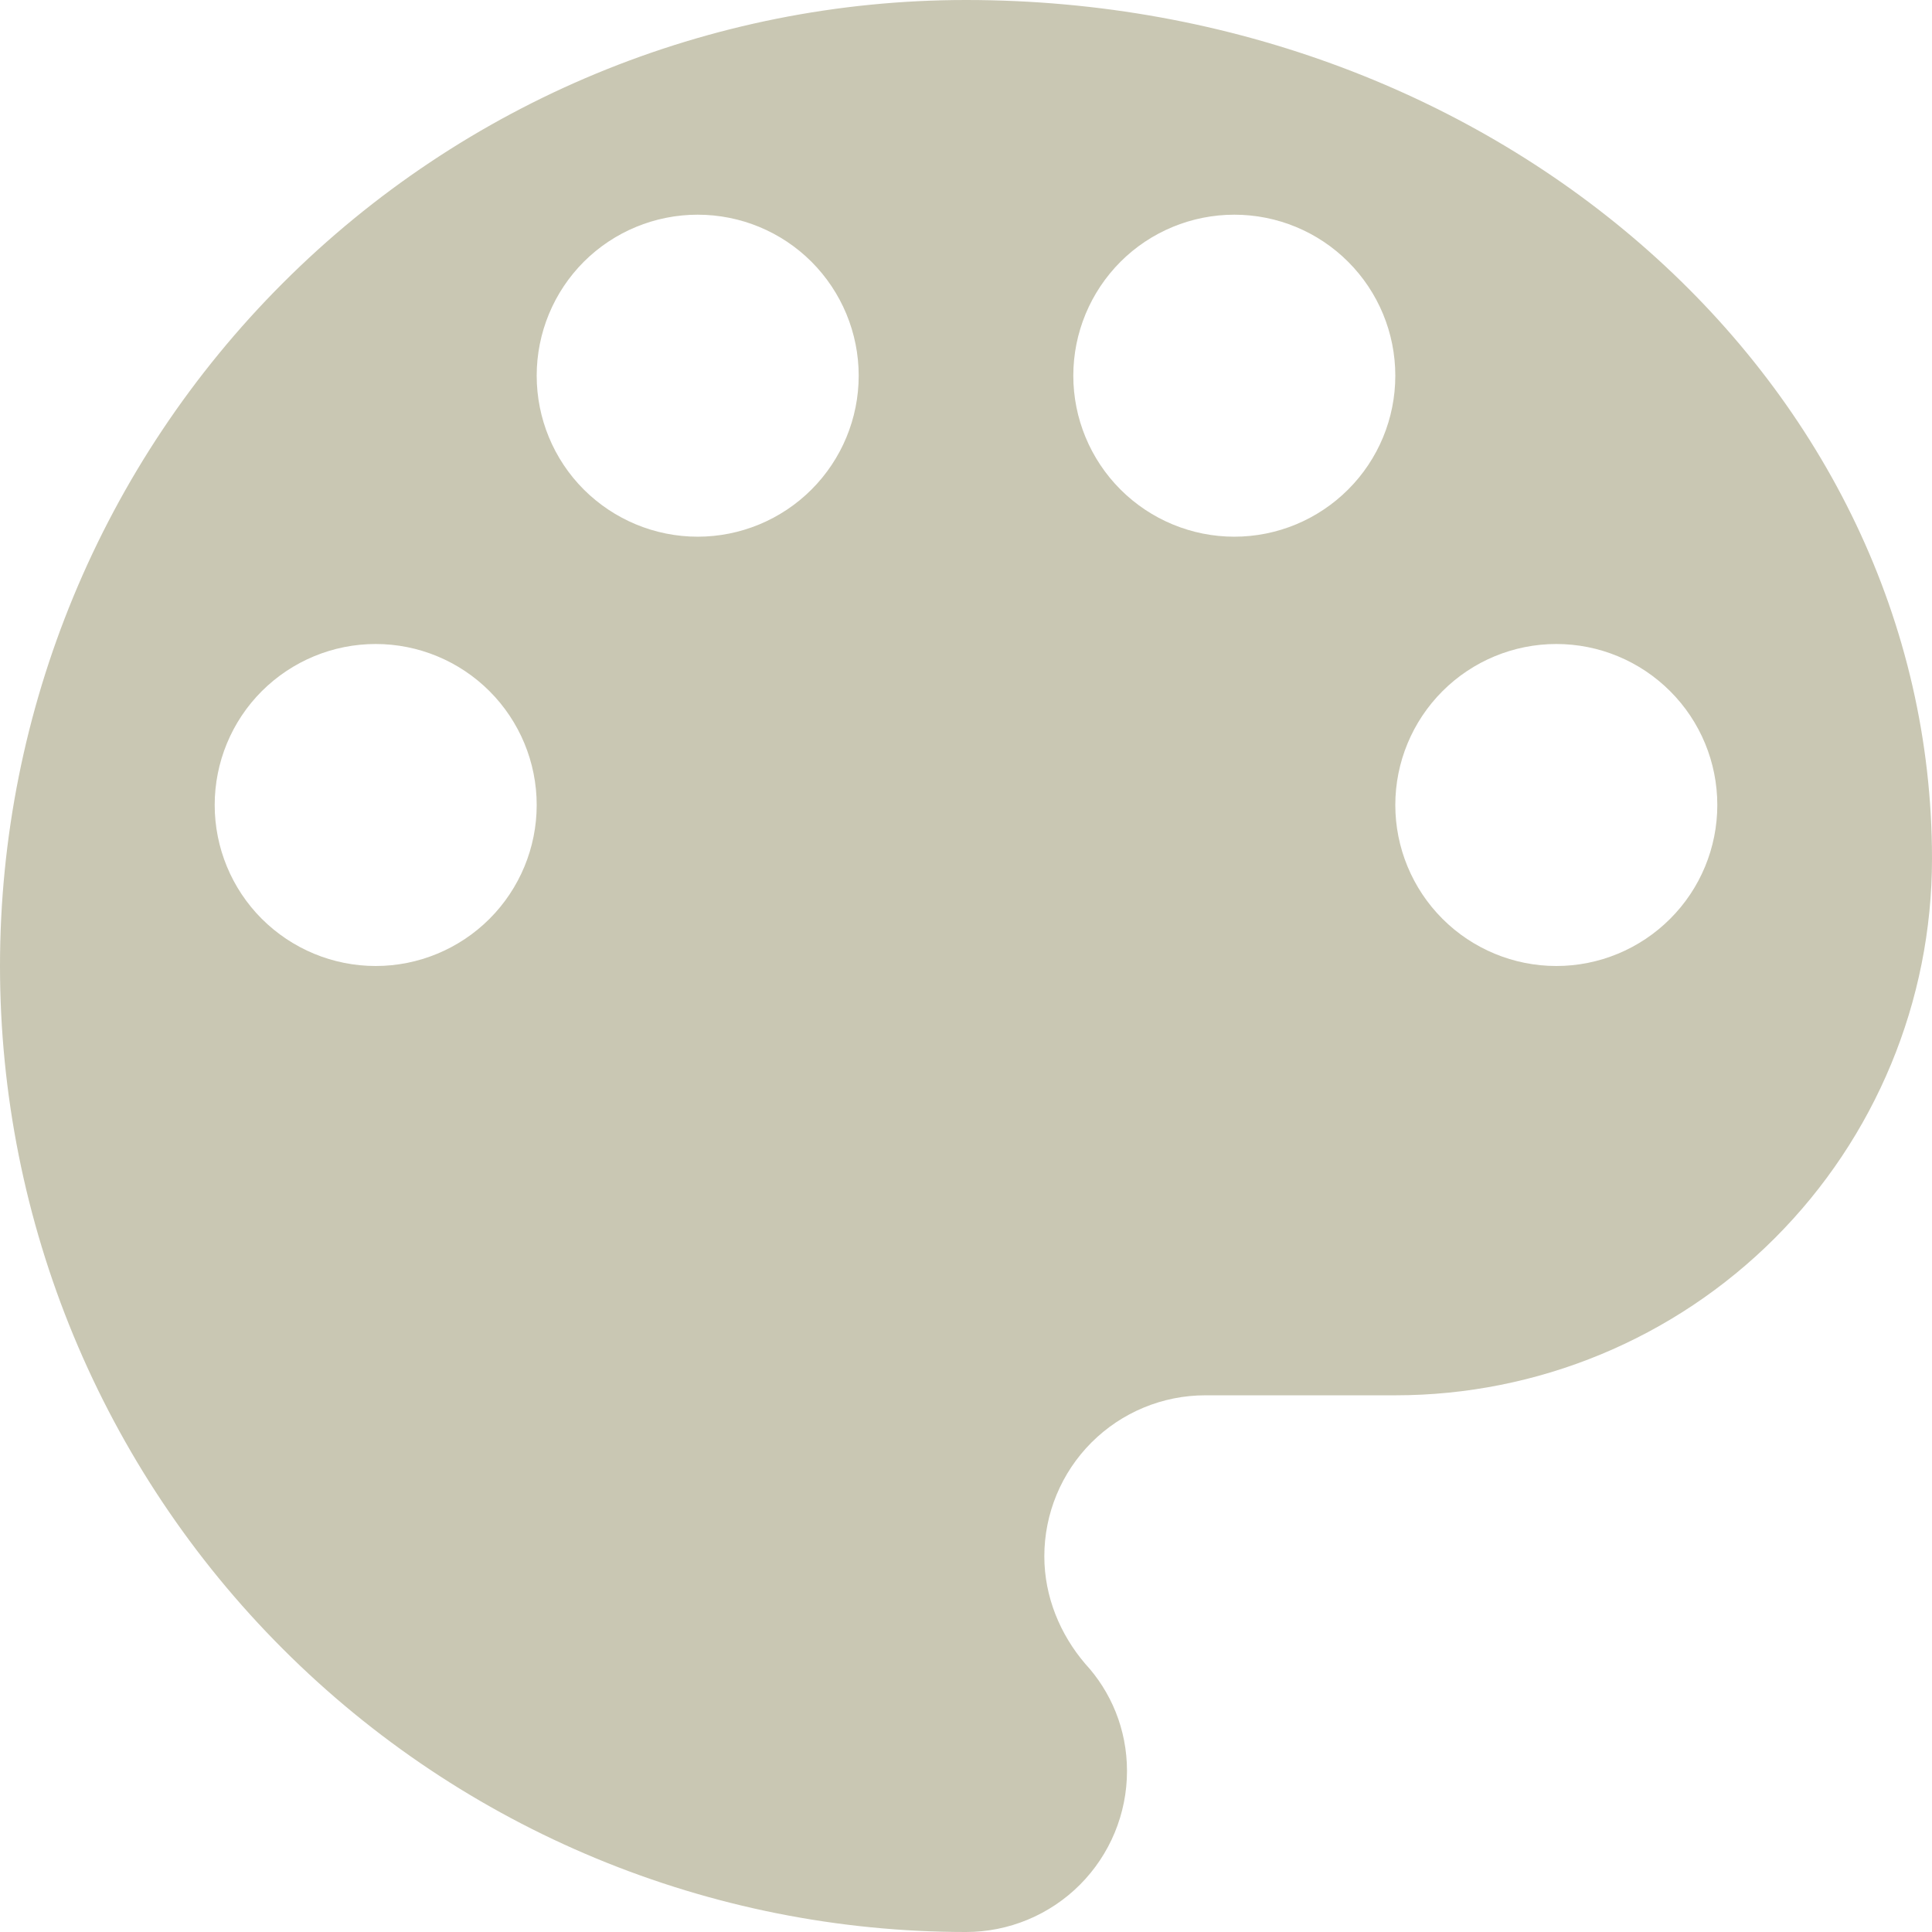 <svg width="24" height="24" viewBox="0 0 24 24" fill="none" xmlns="http://www.w3.org/2000/svg">
    <g clip-path="url(#clip0_759_1509)">
        <path
            d="M19.333 12C18.803 12 18.294 11.789 17.919 11.414C17.544 11.039 17.333 10.53 17.333 10C17.333 9.47 17.544 8.961 17.919 8.586C18.294 8.211 18.803 8 19.333 8C19.864 8 20.372 8.211 20.747 8.586C21.123 8.961 21.333 9.47 21.333 10C21.333 10.53 21.123 11.039 20.747 11.414C20.372 11.789 19.864 12 19.333 12ZM15.333 6.667C14.803 6.667 14.294 6.456 13.919 6.081C13.544 5.706 13.333 5.197 13.333 4.667C13.333 4.136 13.544 3.628 13.919 3.252C14.294 2.877 14.803 2.667 15.333 2.667C15.864 2.667 16.372 2.877 16.747 3.252C17.123 3.628 17.333 4.136 17.333 4.667C17.333 5.197 17.123 5.706 16.747 6.081C16.372 6.456 15.864 6.667 15.333 6.667ZM8.667 6.667C8.136 6.667 7.628 6.456 7.252 6.081C6.877 5.706 6.667 5.197 6.667 4.667C6.667 4.136 6.877 3.628 7.252 3.252C7.628 2.877 8.136 2.667 8.667 2.667C9.197 2.667 9.706 2.877 10.081 3.252C10.456 3.628 10.667 4.136 10.667 4.667C10.667 5.197 10.456 5.706 10.081 6.081C9.706 6.456 9.197 6.667 8.667 6.667ZM4.667 12C4.136 12 3.628 11.789 3.252 11.414C2.877 11.039 2.667 10.53 2.667 10C2.667 9.47 2.877 8.961 3.252 8.586C3.628 8.211 4.136 8 4.667 8C5.197 8 5.706 8.211 6.081 8.586C6.456 8.961 6.667 9.47 6.667 10C6.667 10.53 6.456 11.039 6.081 11.414C5.706 11.789 5.197 12 4.667 12ZM12 0C8.817 0 5.765 1.264 3.515 3.515C1.264 5.765 0 8.817 0 12C0 15.183 1.264 18.235 3.515 20.485C5.765 22.736 8.817 24 12 24C12.53 24 13.039 23.789 13.414 23.414C13.789 23.039 14 22.53 14 22C14 21.48 13.8 21.013 13.48 20.667C13.173 20.307 12.973 19.84 12.973 19.333C12.973 18.803 13.184 18.294 13.559 17.919C13.934 17.544 14.443 17.333 14.973 17.333H17.333C19.101 17.333 20.797 16.631 22.047 15.381C23.298 14.13 24 12.435 24 10.667C24 4.773 18.627 0 12 0Z"
            fill="#C9C7B3" />
    </g>
    <defs>
        <clipPath id="clip0_759_1509">
            <rect width="24" height="24" fill="white" />
        </clipPath>
    </defs>
</svg>